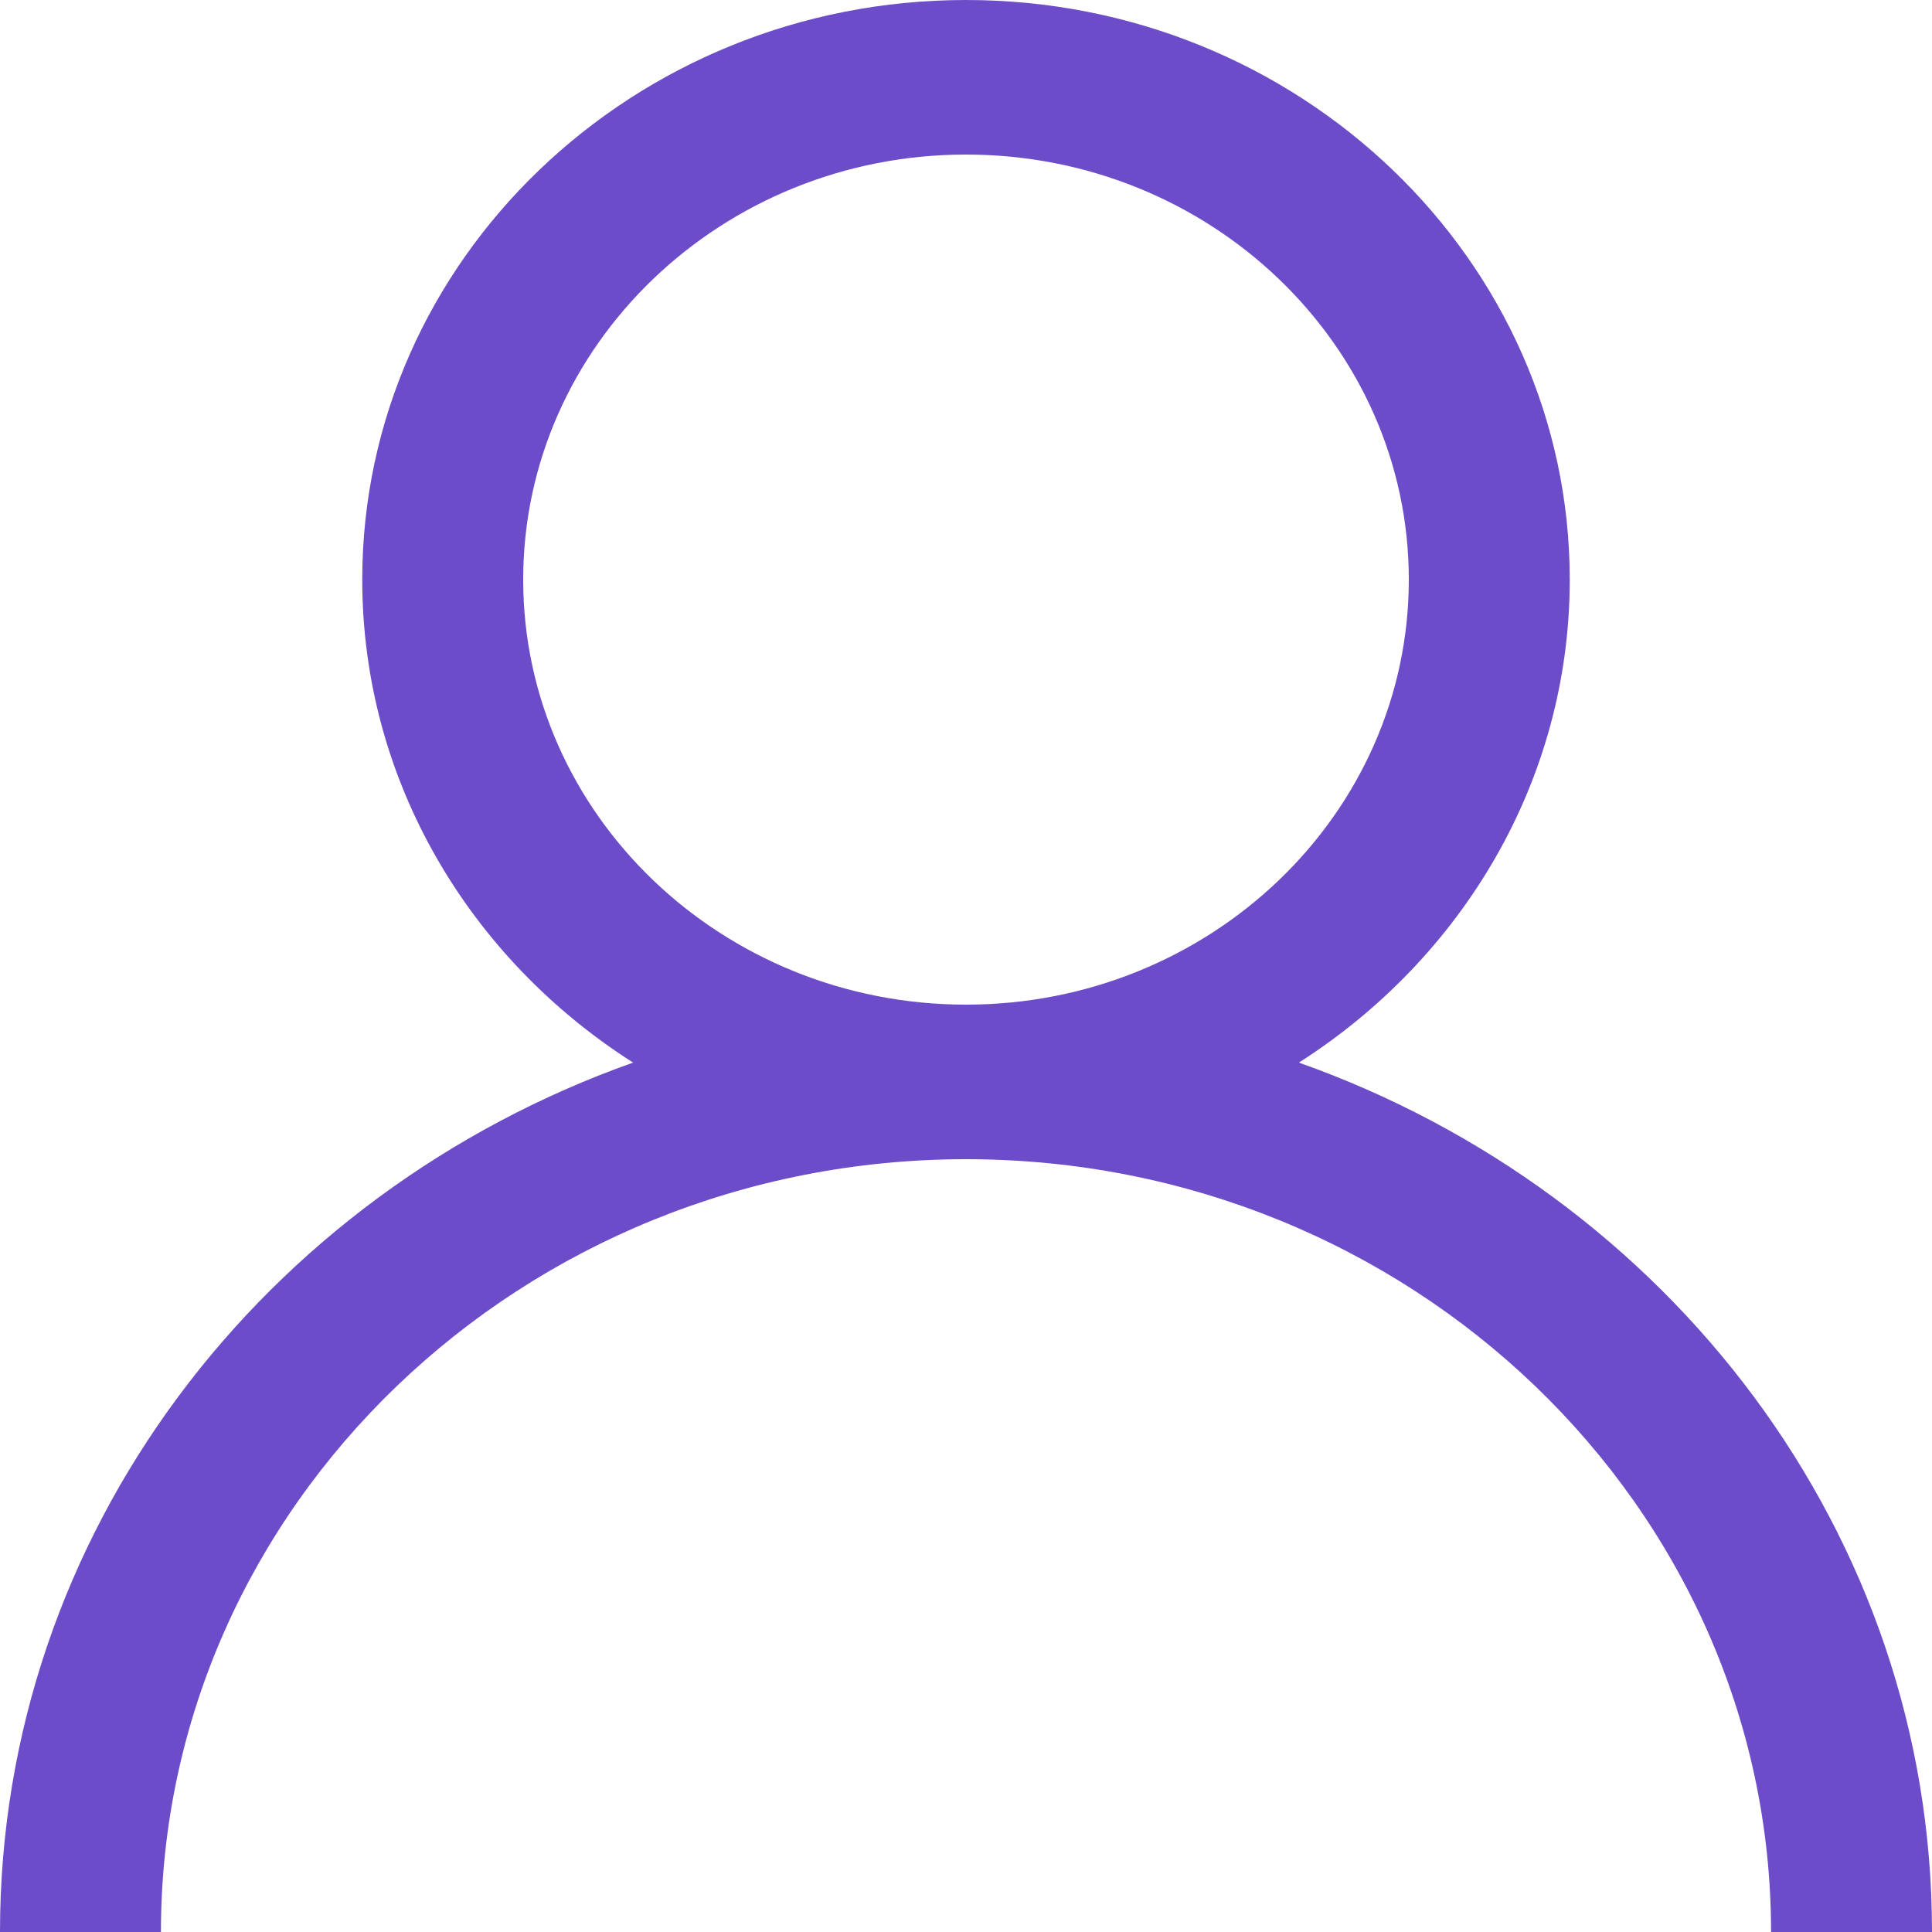 <svg width="10" height="10" viewBox="0 0 10 10" fill="none" xmlns="http://www.w3.org/2000/svg">
<g clip-path="url(#clip0_5_5741)">
<path d="M6.723 5.5C7.566 4.962 8.125 4.043 8.125 3C8.125 1.346 6.723 0 5 0C3.277 0 1.875 1.346 1.875 3C1.875 4.043 2.432 4.962 3.277 5.5C1.367 6.177 0 7.935 0 10H0.833C0.833 7.795 2.703 6 5 6C7.297 6 9.167 7.795 9.167 10H10C10 7.935 8.633 6.176 6.723 5.5ZM5 5.2C3.736 5.2 2.708 4.214 2.708 3C2.708 1.786 3.736 0.8 5 0.8C6.264 0.8 7.292 1.786 7.292 3C7.292 4.214 6.264 5.2 5 5.2Z" fill="#6c4cc8"/>
</g>
<defs>
<clipPath id="clip0_5_5741">
<rect width="10" height="10" fill="white"/>
</clipPath>
</defs>
</svg>
